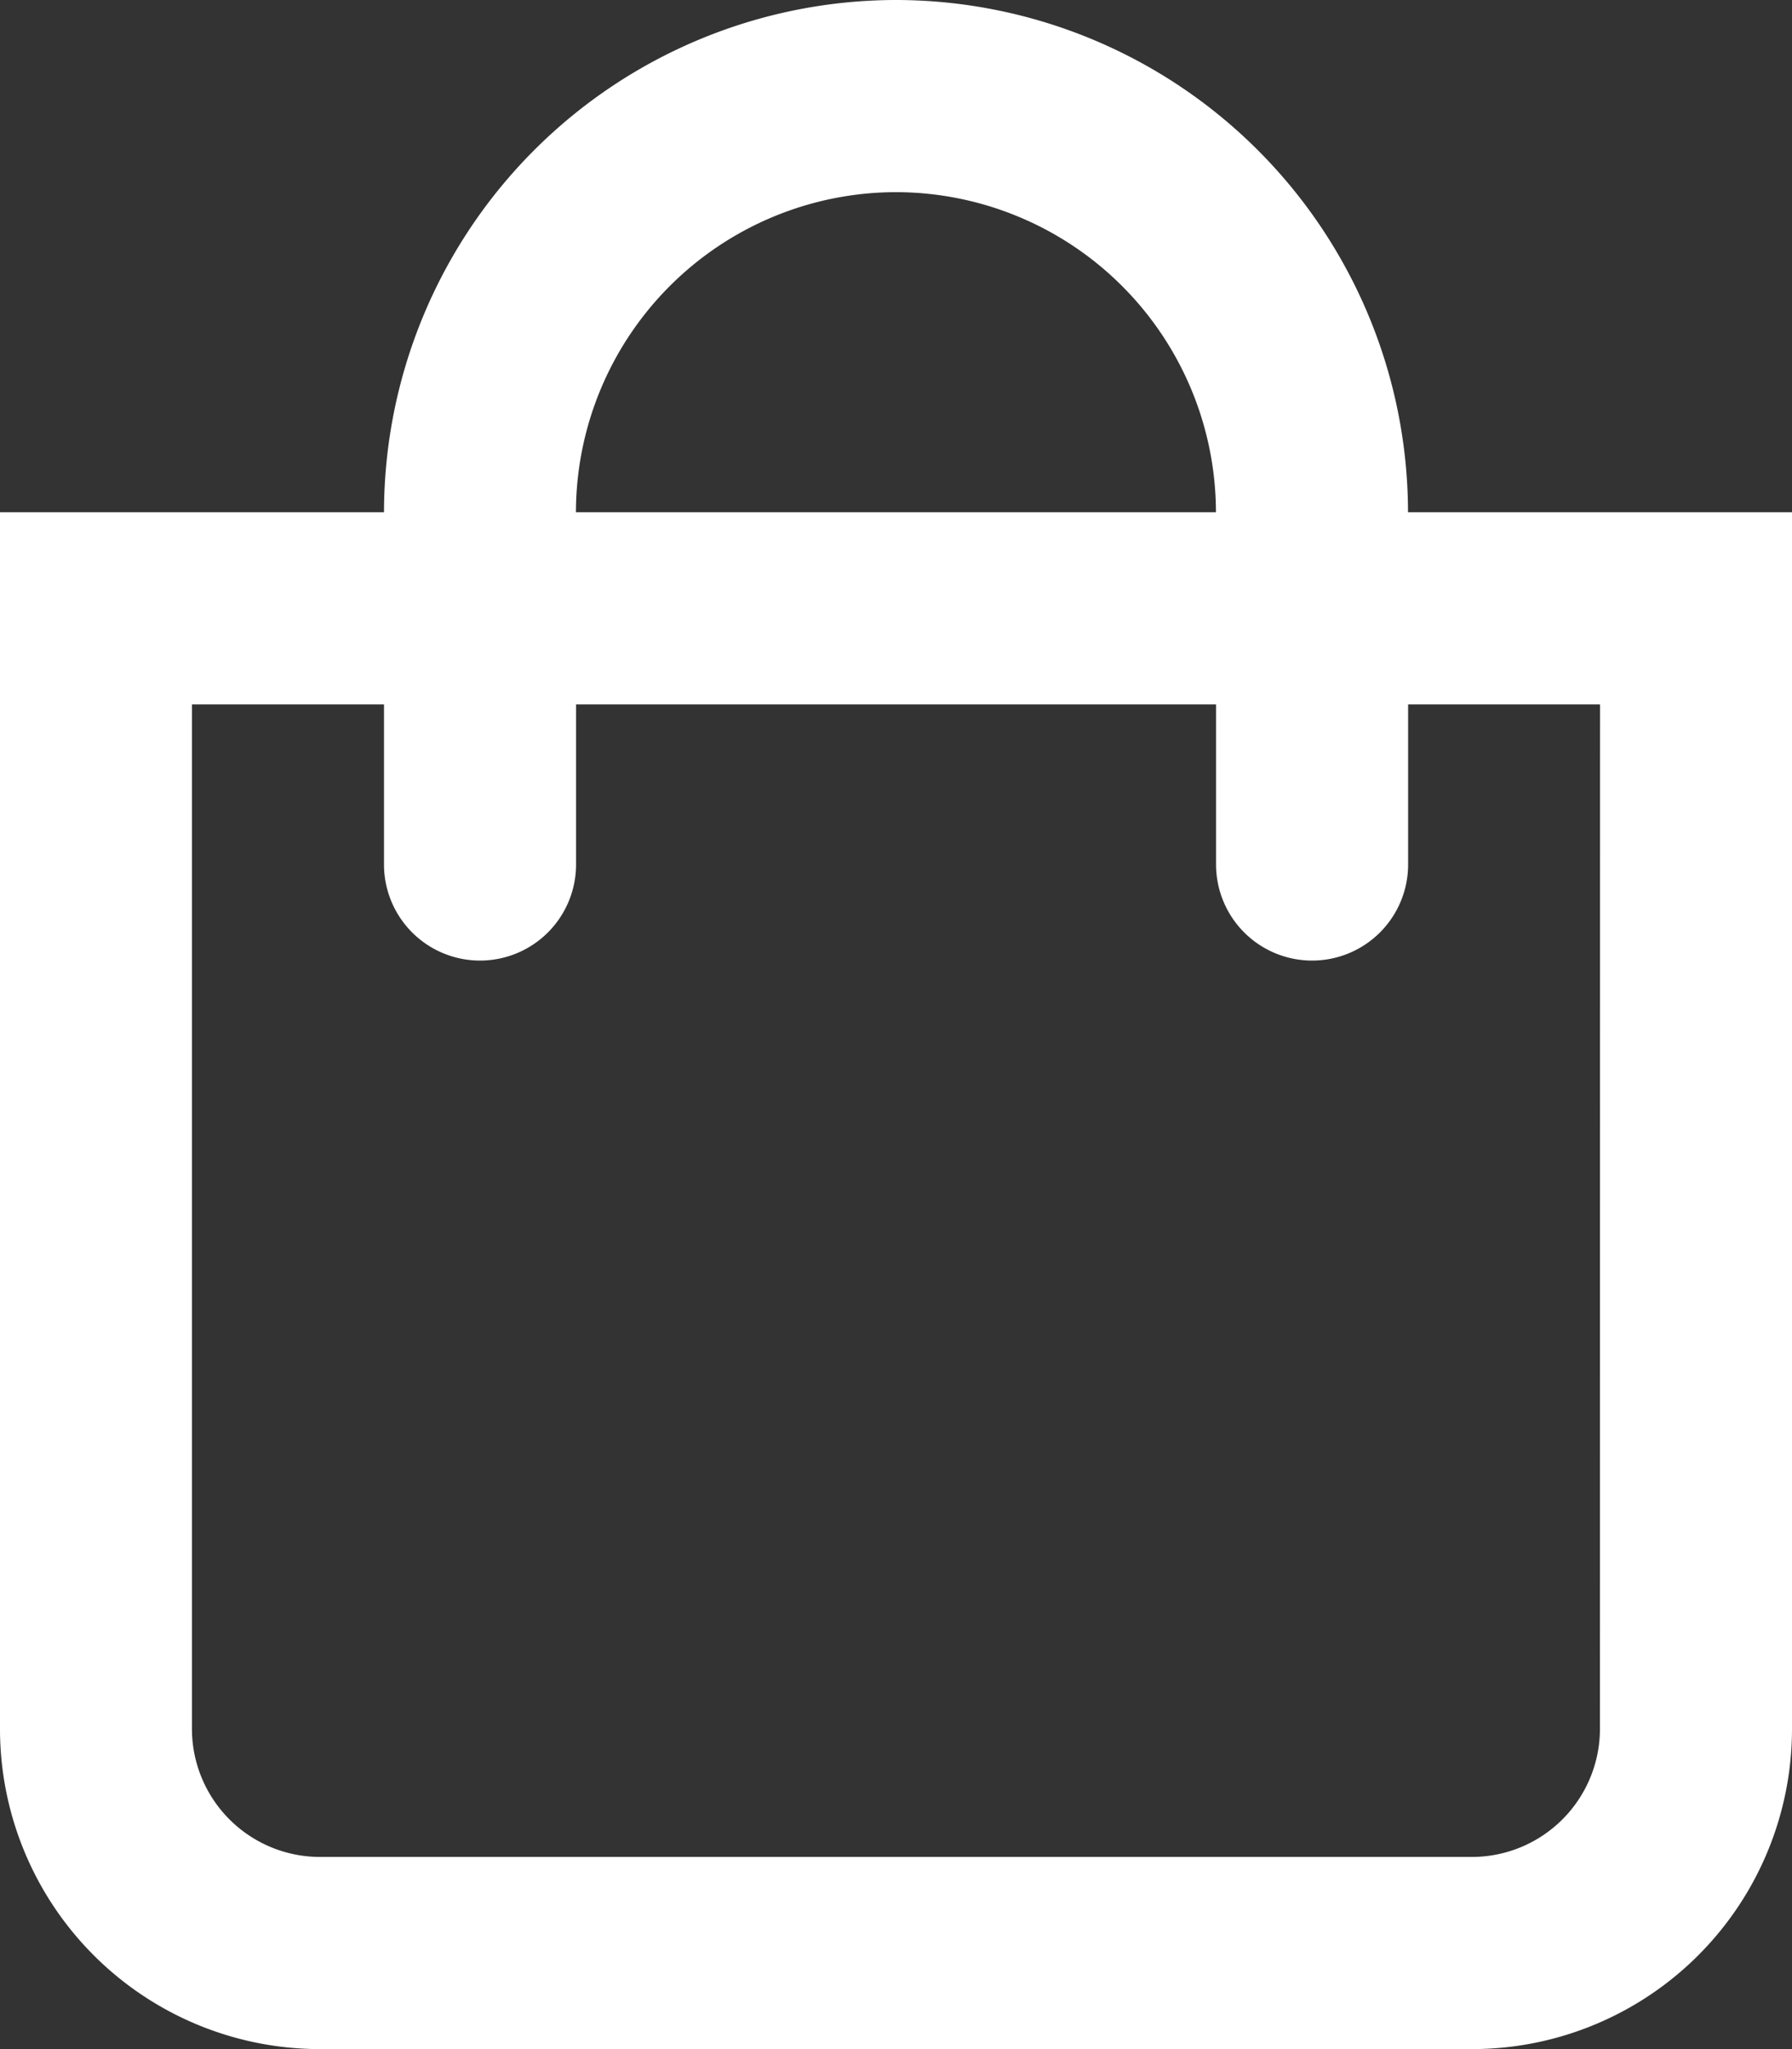 <svg xmlns="http://www.w3.org/2000/svg" width="15.75" height="18" viewBox="0 0 15.75 18">
  <rect x="0" y="0" width="15.75" height="18" fill="#333333" stroke="none"/>
  <path id="Path_1190" data-name="Path 1190" d="M12.375-11.25a4.505,4.505,0,0,0-4.5-4.5,4.505,4.505,0,0,0-4.5,4.5H0V-.562A2.813,2.813,0,0,0,2.812,2.25H12.937A2.813,2.813,0,0,0,15.75-.562V-11.25Zm-4.5-2.812a2.816,2.816,0,0,1,2.812,2.812H5.062A2.816,2.816,0,0,1,7.875-14.062Zm6.187,13.5A1.126,1.126,0,0,1,12.937.562H2.812A1.126,1.126,0,0,1,1.687-.562v-9H3.375v1.406a.844.844,0,0,0,.844.844.844.844,0,0,0,.844-.844V-9.562h5.625v1.406a.844.844,0,0,0,.844.844.844.844,0,0,0,.844-.844V-9.562h1.687Z" transform="translate(0 15.75)" fill="#fff"/>
</svg>
